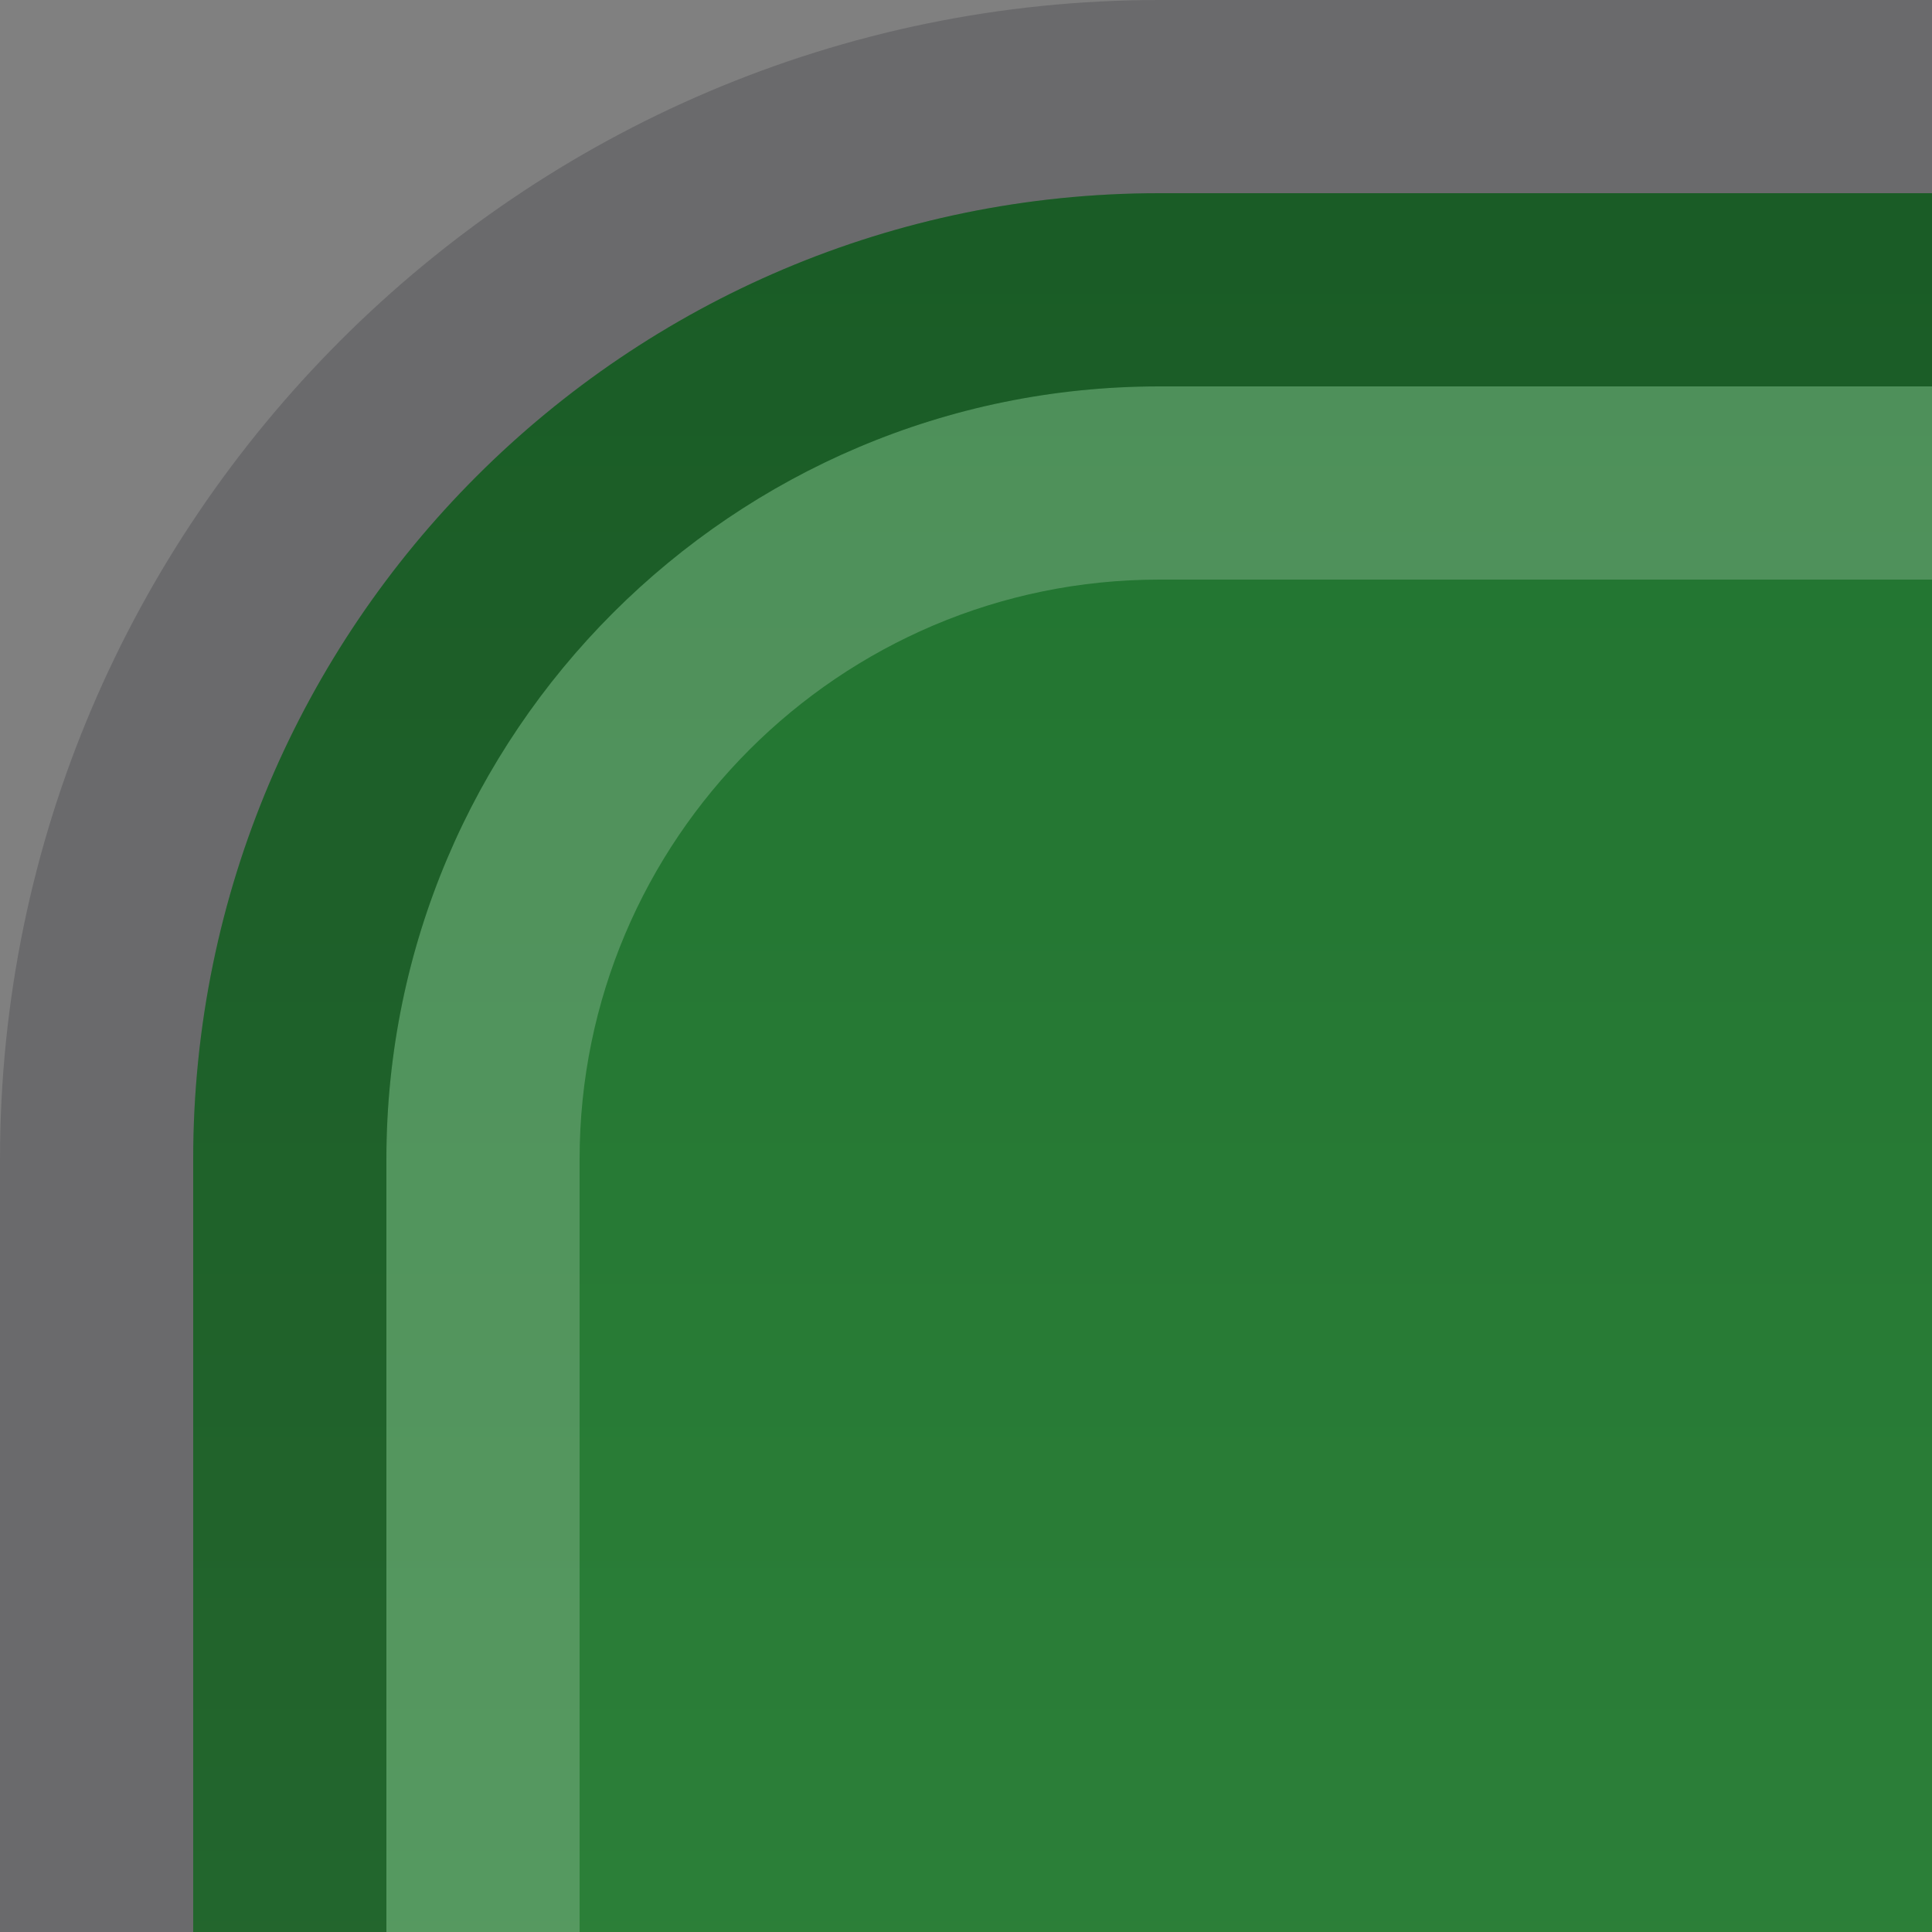 <?xml version="1.0" encoding="UTF-8"?>
<!DOCTYPE svg PUBLIC "-//W3C//DTD SVG 1.1 Tiny//EN" "http://www.w3.org/Graphics/SVG/1.1/DTD/svg11-tiny.dtd">
<svg baseProfile="tiny" height="10px" version="1.1" viewBox="0 0 10 10" width="10px" x="0px" xmlns="http://www.w3.org/2000/svg" xmlns:xlink="http://www.w3.org/1999/xlink" y="0px">
<rect x="0" y="0" width="10" height="10" fill="#808080" stroke="none"/>
<rect fill="none" height="10" width="10"/>
<path d="M6,0C2.7,0,0,2.699,0,6v4h10V0H6z" fill="#14141E" fill-opacity="0.2" stroke-opacity="0.2"/>
<path d="M6,1C3.243,1,1,3.242,1,6v4h9V1H6z" fill="url(#SVGID_1_)"/>
<path d="M6,2C3.794,2,2,3.793,2,6v4h1V6c0-1.654,1.346-3,3-3h4V2H6z" fill="#FFFFFF" fill-opacity="0.2" stroke-opacity="0.2"/>
<path d="M6,1C3.243,1,1,3.242,1,6v4h1V6c0-2.207,1.794-4,4-4h4V1H6z" fill-opacity="0.2" stroke-opacity="0.2"/>
<defs>
<linearGradient gradientUnits="userSpaceOnUse" id="SVGID_1_" x1="5.5" x2="5.5" y1="48.001" y2="1.161">
<stop offset="0" style="stop-color:#59B35C"/>
<stop offset="1" style="stop-color:#217330"/>
</linearGradient>
</defs>
</svg>
